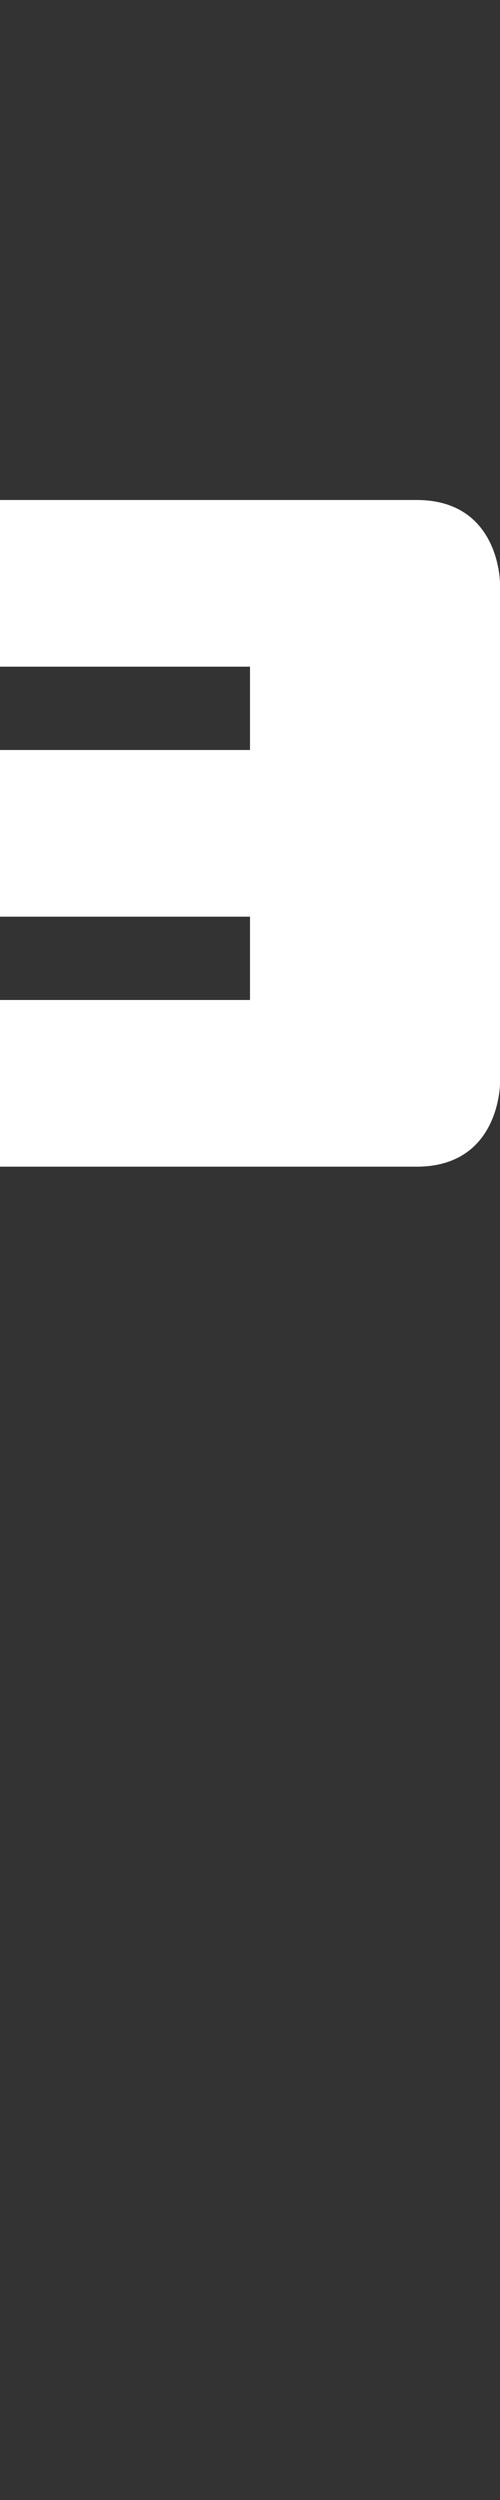 <svg width="3" height="15" viewBox="0 0 3 15" fill="none" xmlns="http://www.w3.org/2000/svg">
<rect x="0" y="0" width="3" height="15" fill="#333333" stroke="none"/>
<path d="M0 6V7H2.5C3 7 3 6.5 3 6.5V3.5C3 3.5 3 3 2.5 3H0V4H1.5V4.5H0V5.5H1.5V6H0Z" fill="white"/>
</svg>
